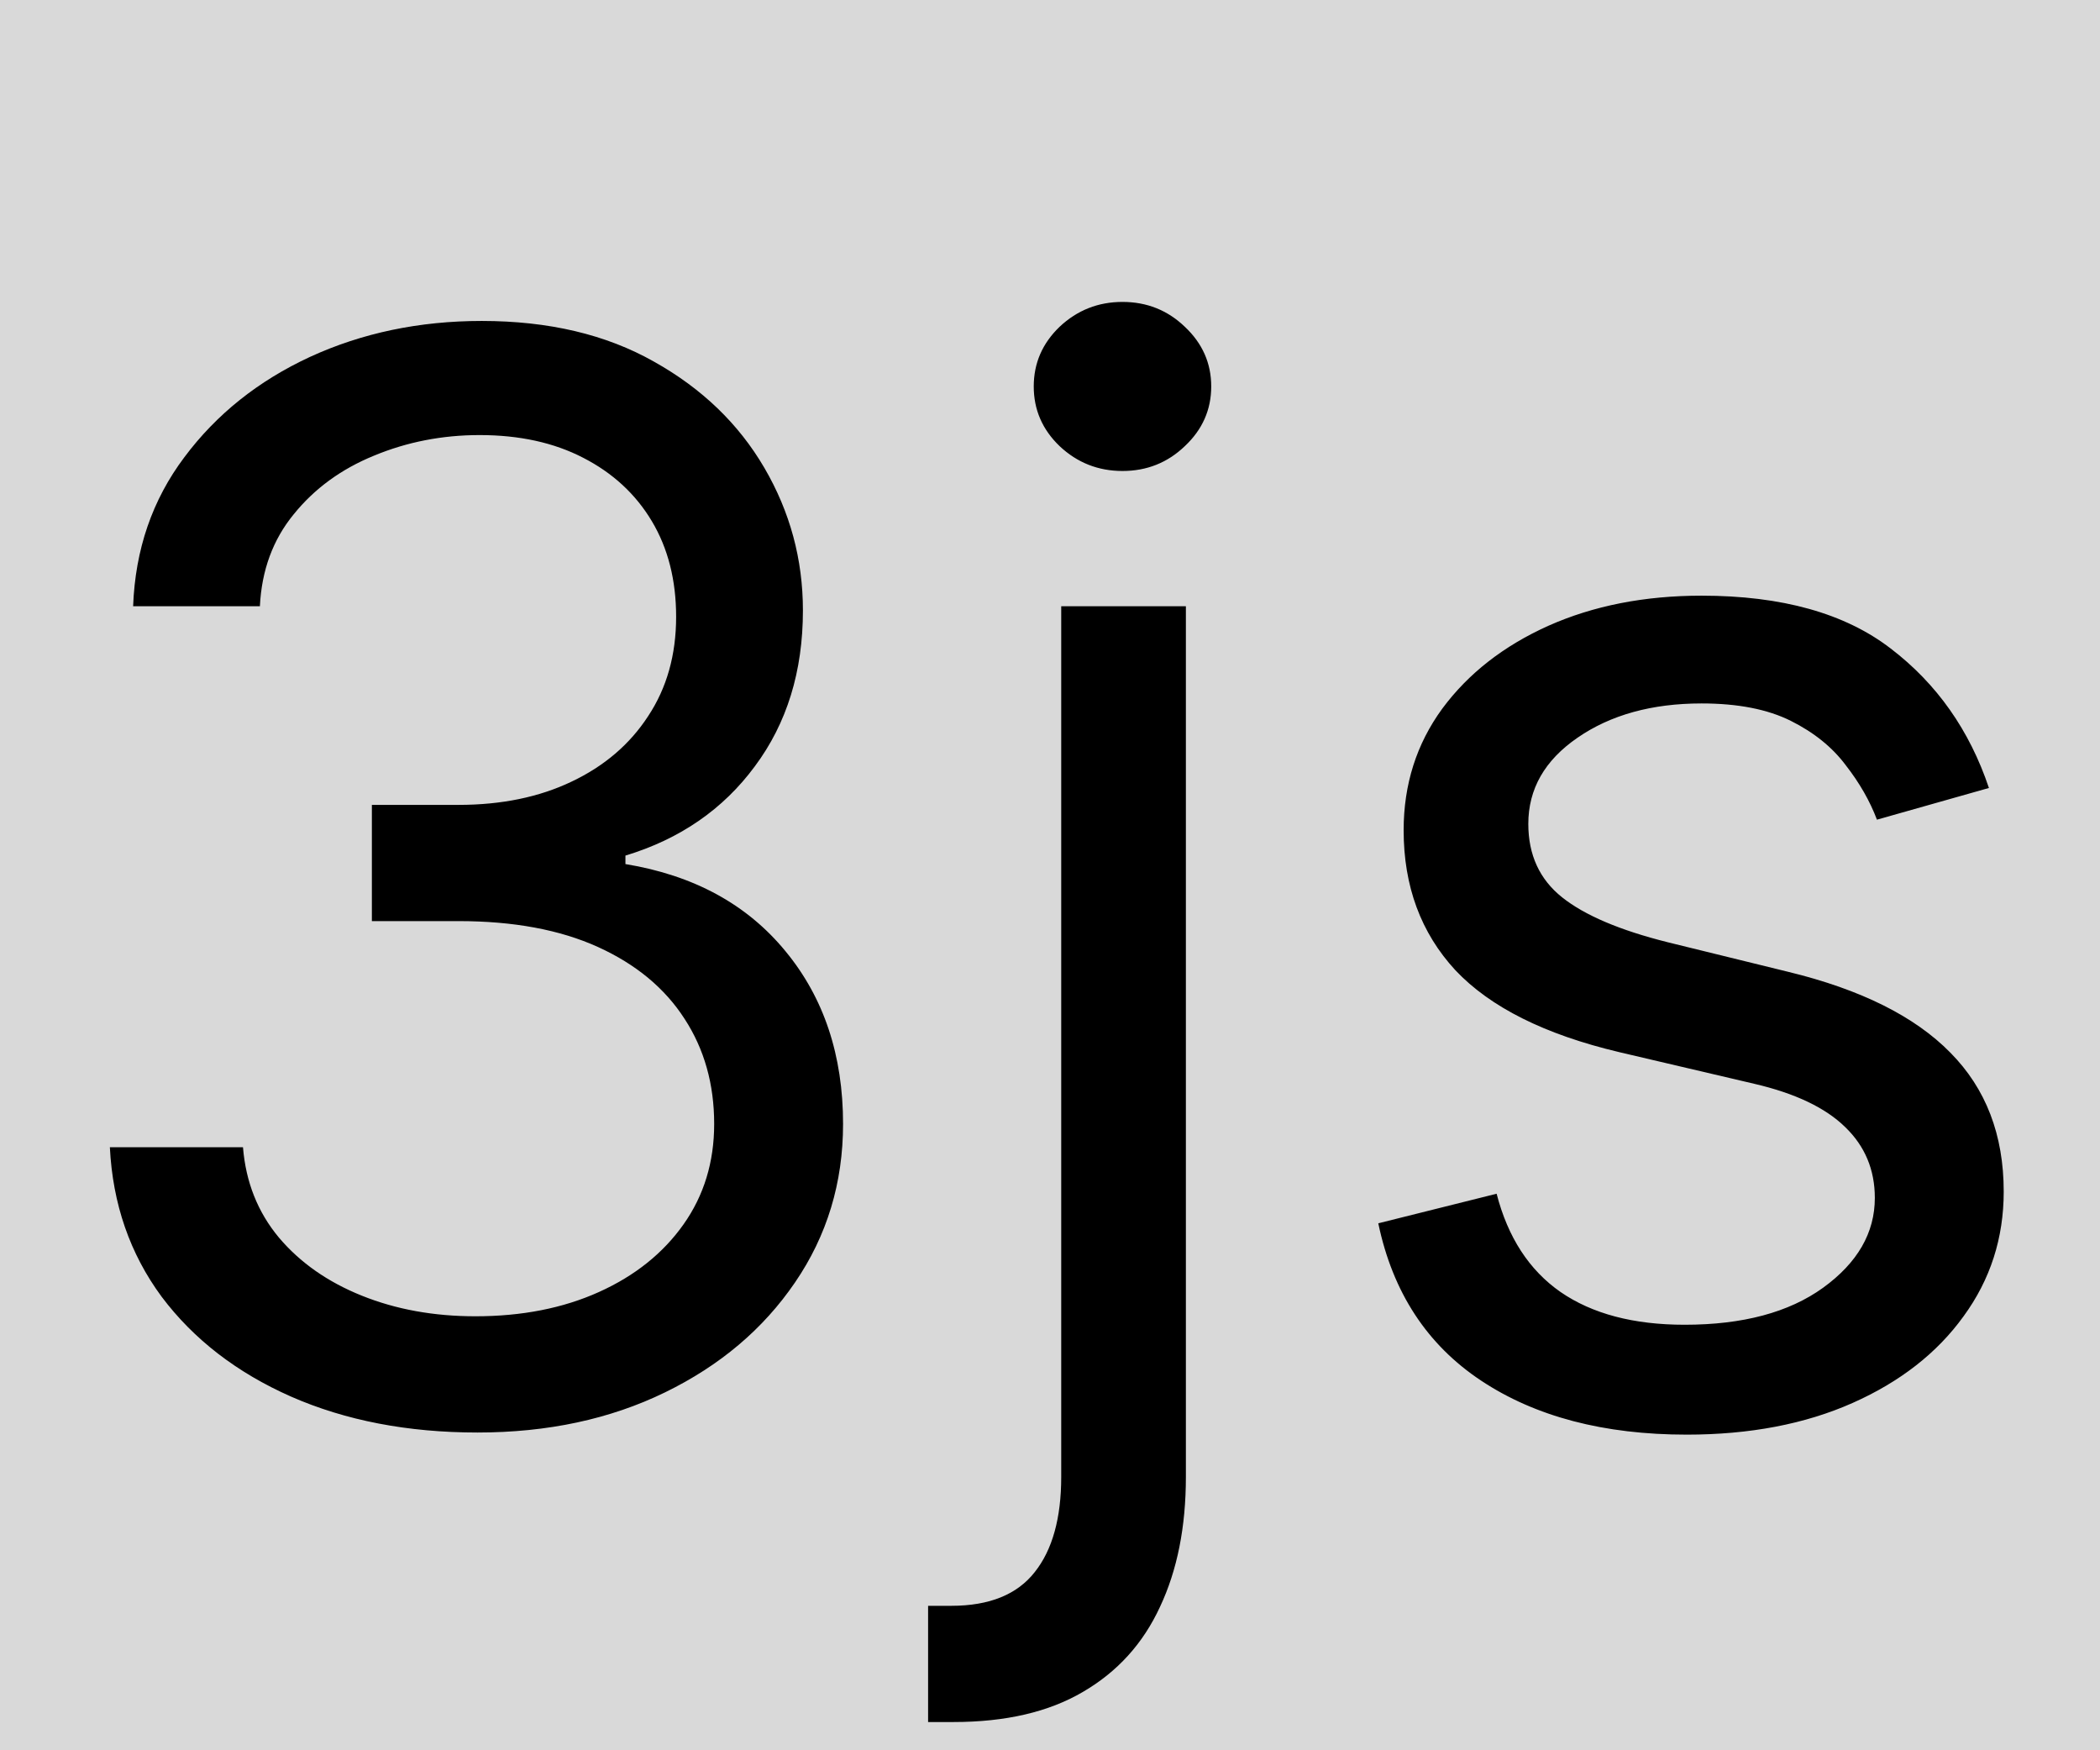 <svg width="120" height="100" viewBox="0 0 120 100" fill="none" xmlns="http://www.w3.org/2000/svg">
<rect width="120" height="100" fill="#D9D9D9"/>
<path d="M27.287 81.845C23.303 81.845 19.751 81.161 16.632 79.793C13.533 78.424 11.068 76.523 9.237 74.088C7.425 71.633 6.439 68.785 6.278 65.546H13.885C14.046 67.538 14.73 69.258 15.938 70.707C17.145 72.136 18.725 73.243 20.677 74.027C22.628 74.812 24.792 75.204 27.166 75.204C29.822 75.204 32.177 74.742 34.229 73.816C36.282 72.89 37.892 71.603 39.059 69.952C40.226 68.302 40.81 66.391 40.81 64.217C40.81 61.943 40.246 59.941 39.119 58.211C37.992 56.46 36.342 55.092 34.169 54.105C31.996 53.119 29.34 52.626 26.2 52.626H21.25V45.986H26.2C28.655 45.986 30.808 45.543 32.66 44.658C34.531 43.772 35.99 42.525 37.037 40.915C38.103 39.305 38.636 37.413 38.636 35.24C38.636 33.147 38.173 31.326 37.248 29.777C36.322 28.227 35.014 27.02 33.324 26.154C31.654 25.289 29.682 24.857 27.408 24.857C25.275 24.857 23.262 25.249 21.371 26.034C19.499 26.798 17.97 27.915 16.783 29.384C15.595 30.833 14.951 32.584 14.851 34.636H7.607C7.727 31.396 8.703 28.559 10.534 26.124C12.366 23.669 14.76 21.758 17.718 20.389C20.697 19.021 23.967 18.337 27.528 18.337C31.352 18.337 34.632 19.111 37.369 20.661C40.105 22.19 42.208 24.213 43.677 26.728C45.146 29.243 45.881 31.96 45.881 34.878C45.881 38.359 44.965 41.327 43.134 43.782C41.323 46.237 38.858 47.938 35.739 48.883V49.367C39.642 50.01 42.691 51.671 44.885 54.347C47.078 57.003 48.175 60.293 48.175 64.217C48.175 67.578 47.259 70.596 45.428 73.273C43.617 75.929 41.142 78.022 38.002 79.551C34.863 81.081 31.291 81.845 27.287 81.845ZM60.641 34.636H67.765V84.381C67.765 87.238 67.272 89.713 66.285 91.806C65.32 93.899 63.851 95.519 61.879 96.666C59.927 97.813 57.462 98.386 54.483 98.386C54.242 98.386 54 98.386 53.759 98.386C53.517 98.386 53.276 98.386 53.034 98.386V91.746C53.276 91.746 53.497 91.746 53.699 91.746C53.9 91.746 54.121 91.746 54.363 91.746C56.536 91.746 58.126 91.102 59.132 89.814C60.138 88.546 60.641 86.735 60.641 84.381V34.636ZM64.142 26.909C62.754 26.909 61.557 26.436 60.55 25.49C59.564 24.545 59.071 23.408 59.071 22.079C59.071 20.751 59.564 19.614 60.55 18.669C61.557 17.723 62.754 17.25 64.142 17.25C65.531 17.25 66.718 17.723 67.704 18.669C68.71 19.614 69.213 20.751 69.213 22.079C69.213 23.408 68.71 24.545 67.704 25.49C66.718 26.436 65.531 26.909 64.142 26.909ZM113.653 45.02L107.254 46.831C106.851 45.764 106.258 44.728 105.473 43.722C104.708 42.696 103.662 41.85 102.334 41.186C101.005 40.522 99.305 40.19 97.232 40.19C94.395 40.19 92.031 40.844 90.139 42.152C88.267 43.44 87.332 45.08 87.332 47.072C87.332 48.843 87.976 50.242 89.264 51.268C90.552 52.294 92.564 53.15 95.3 53.834L102.183 55.524C106.328 56.53 109.417 58.07 111.449 60.142C113.482 62.195 114.498 64.841 114.498 68.081C114.498 70.737 113.733 73.112 112.204 75.204C110.695 77.297 108.582 78.947 105.865 80.155C103.149 81.362 99.989 81.966 96.387 81.966C91.658 81.966 87.744 80.94 84.645 78.887C81.546 76.835 79.584 73.836 78.759 69.892L85.521 68.202C86.165 70.697 87.382 72.568 89.173 73.816C90.984 75.064 93.349 75.688 96.266 75.688C99.587 75.688 102.223 74.983 104.175 73.575C106.147 72.146 107.133 70.435 107.133 68.443C107.133 66.833 106.569 65.485 105.443 64.398C104.316 63.292 102.585 62.467 100.251 61.923L92.523 60.112C88.278 59.106 85.159 57.547 83.166 55.434C81.194 53.3 80.208 50.634 80.208 47.435C80.208 44.819 80.943 42.505 82.412 40.492C83.901 38.48 85.923 36.9 88.479 35.753C91.055 34.606 93.972 34.033 97.232 34.033C101.82 34.033 105.422 35.039 108.038 37.051C110.675 39.063 112.546 41.72 113.653 45.02Z" fill="black"/>
</svg>
